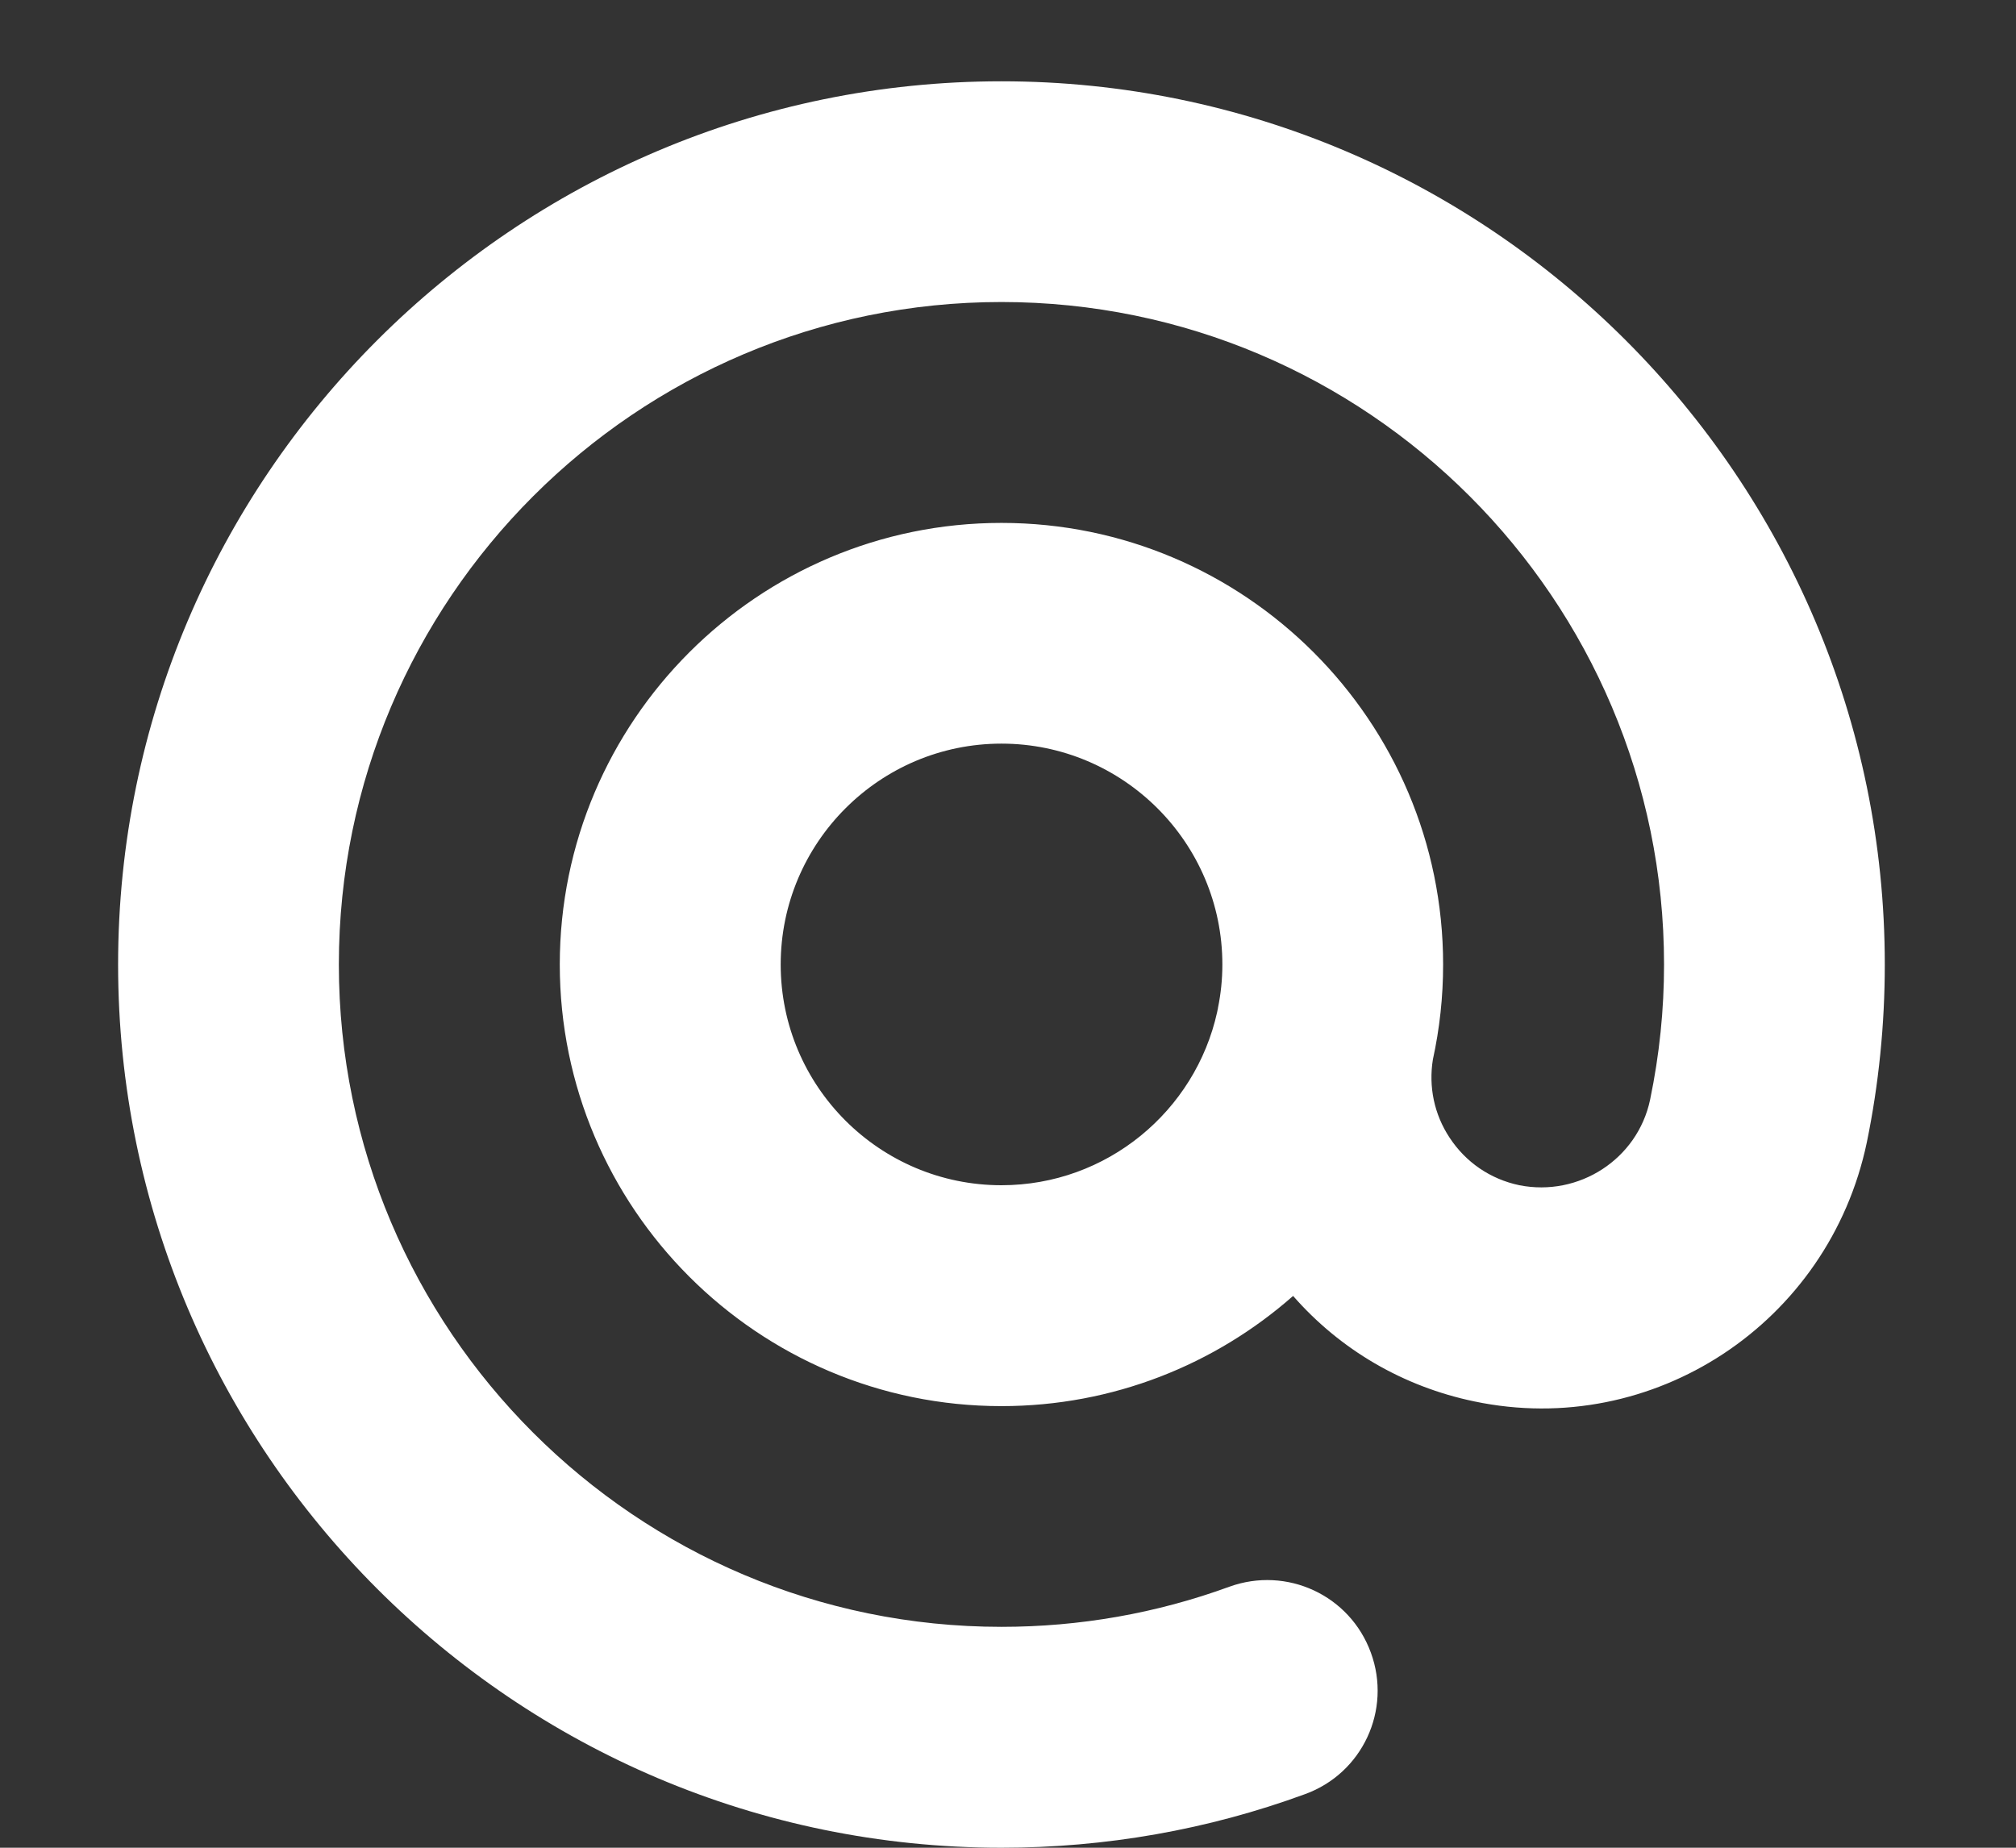 <?xml version="1.0" encoding="UTF-8"?>
<svg width="12px" height="11px" viewBox="0 0 12 11" version="1.1" xmlns="http://www.w3.org/2000/svg" xmlns:xlink="http://www.w3.org/1999/xlink">
    <rect x="0" y="0" width="12" height="11" fill="#333333" stroke="none"/>
    <!-- Generator: Sketch 41.1 (35376) - http://www.bohemiancoding.com/sketch -->
    <title>mail</title>
    <desc>Created with Sketch.</desc>
    <defs></defs>
    <g id="Welcome" stroke="none" stroke-width="1" fill="none" fill-rule="evenodd">
        <g id="Accueil" transform="translate(-313, -357)" fill="#FFFFFF">
            <g id="mail" transform="translate(313.518, 357.024)">
                <g id="Group">
                    <path d="M8.011,6.284 C8.051,6.101 8.072,5.912 8.072,5.718 C8.072,4.268 6.893,3.089 5.443,3.089 C3.993,3.089 2.814,4.268 2.814,5.718 C2.814,7.168 3.993,8.347 5.443,8.347 C6.108,8.347 6.716,8.099 7.179,7.691 C7.459,8.011 7.834,8.231 8.258,8.319 C9.32,8.542 10.368,7.855 10.594,6.777 C10.665,6.432 10.701,6.075 10.701,5.718 C10.701,2.819 8.342,0.46 5.443,0.46 C2.544,0.46 0.185,2.819 0.185,5.718 C0.185,8.617 2.544,10.976 5.443,10.976 C6.063,10.976 6.672,10.869 7.25,10.657 C7.592,10.533 7.767,10.156 7.642,9.815 C7.517,9.472 7.141,9.299 6.8,9.422 C6.365,9.581 5.908,9.661 5.443,9.661 C3.268,9.661 1.499,7.893 1.499,5.718 C1.499,3.543 3.268,1.774 5.443,1.774 C7.618,1.774 9.387,3.543 9.387,5.718 C9.387,5.987 9.36,6.253 9.304,6.523 C9.229,6.878 8.879,7.102 8.526,7.032 C8.354,6.996 8.207,6.896 8.11,6.748 C8.019,6.61 7.985,6.446 8.011,6.284 Z M6.727,6.001 C6.597,6.59 6.071,7.032 5.443,7.032 C4.718,7.032 4.129,6.443 4.129,5.718 C4.129,4.993 4.718,4.403 5.443,4.403 C6.168,4.403 6.758,4.993 6.758,5.718 C6.758,5.806 6.749,5.892 6.732,5.975 C6.732,5.978 6.731,5.982 6.73,5.986 C6.729,5.991 6.728,5.996 6.727,6.001 Z" id="Shape"></path>
                </g>
            </g>
        </g>
    </g>
</svg>